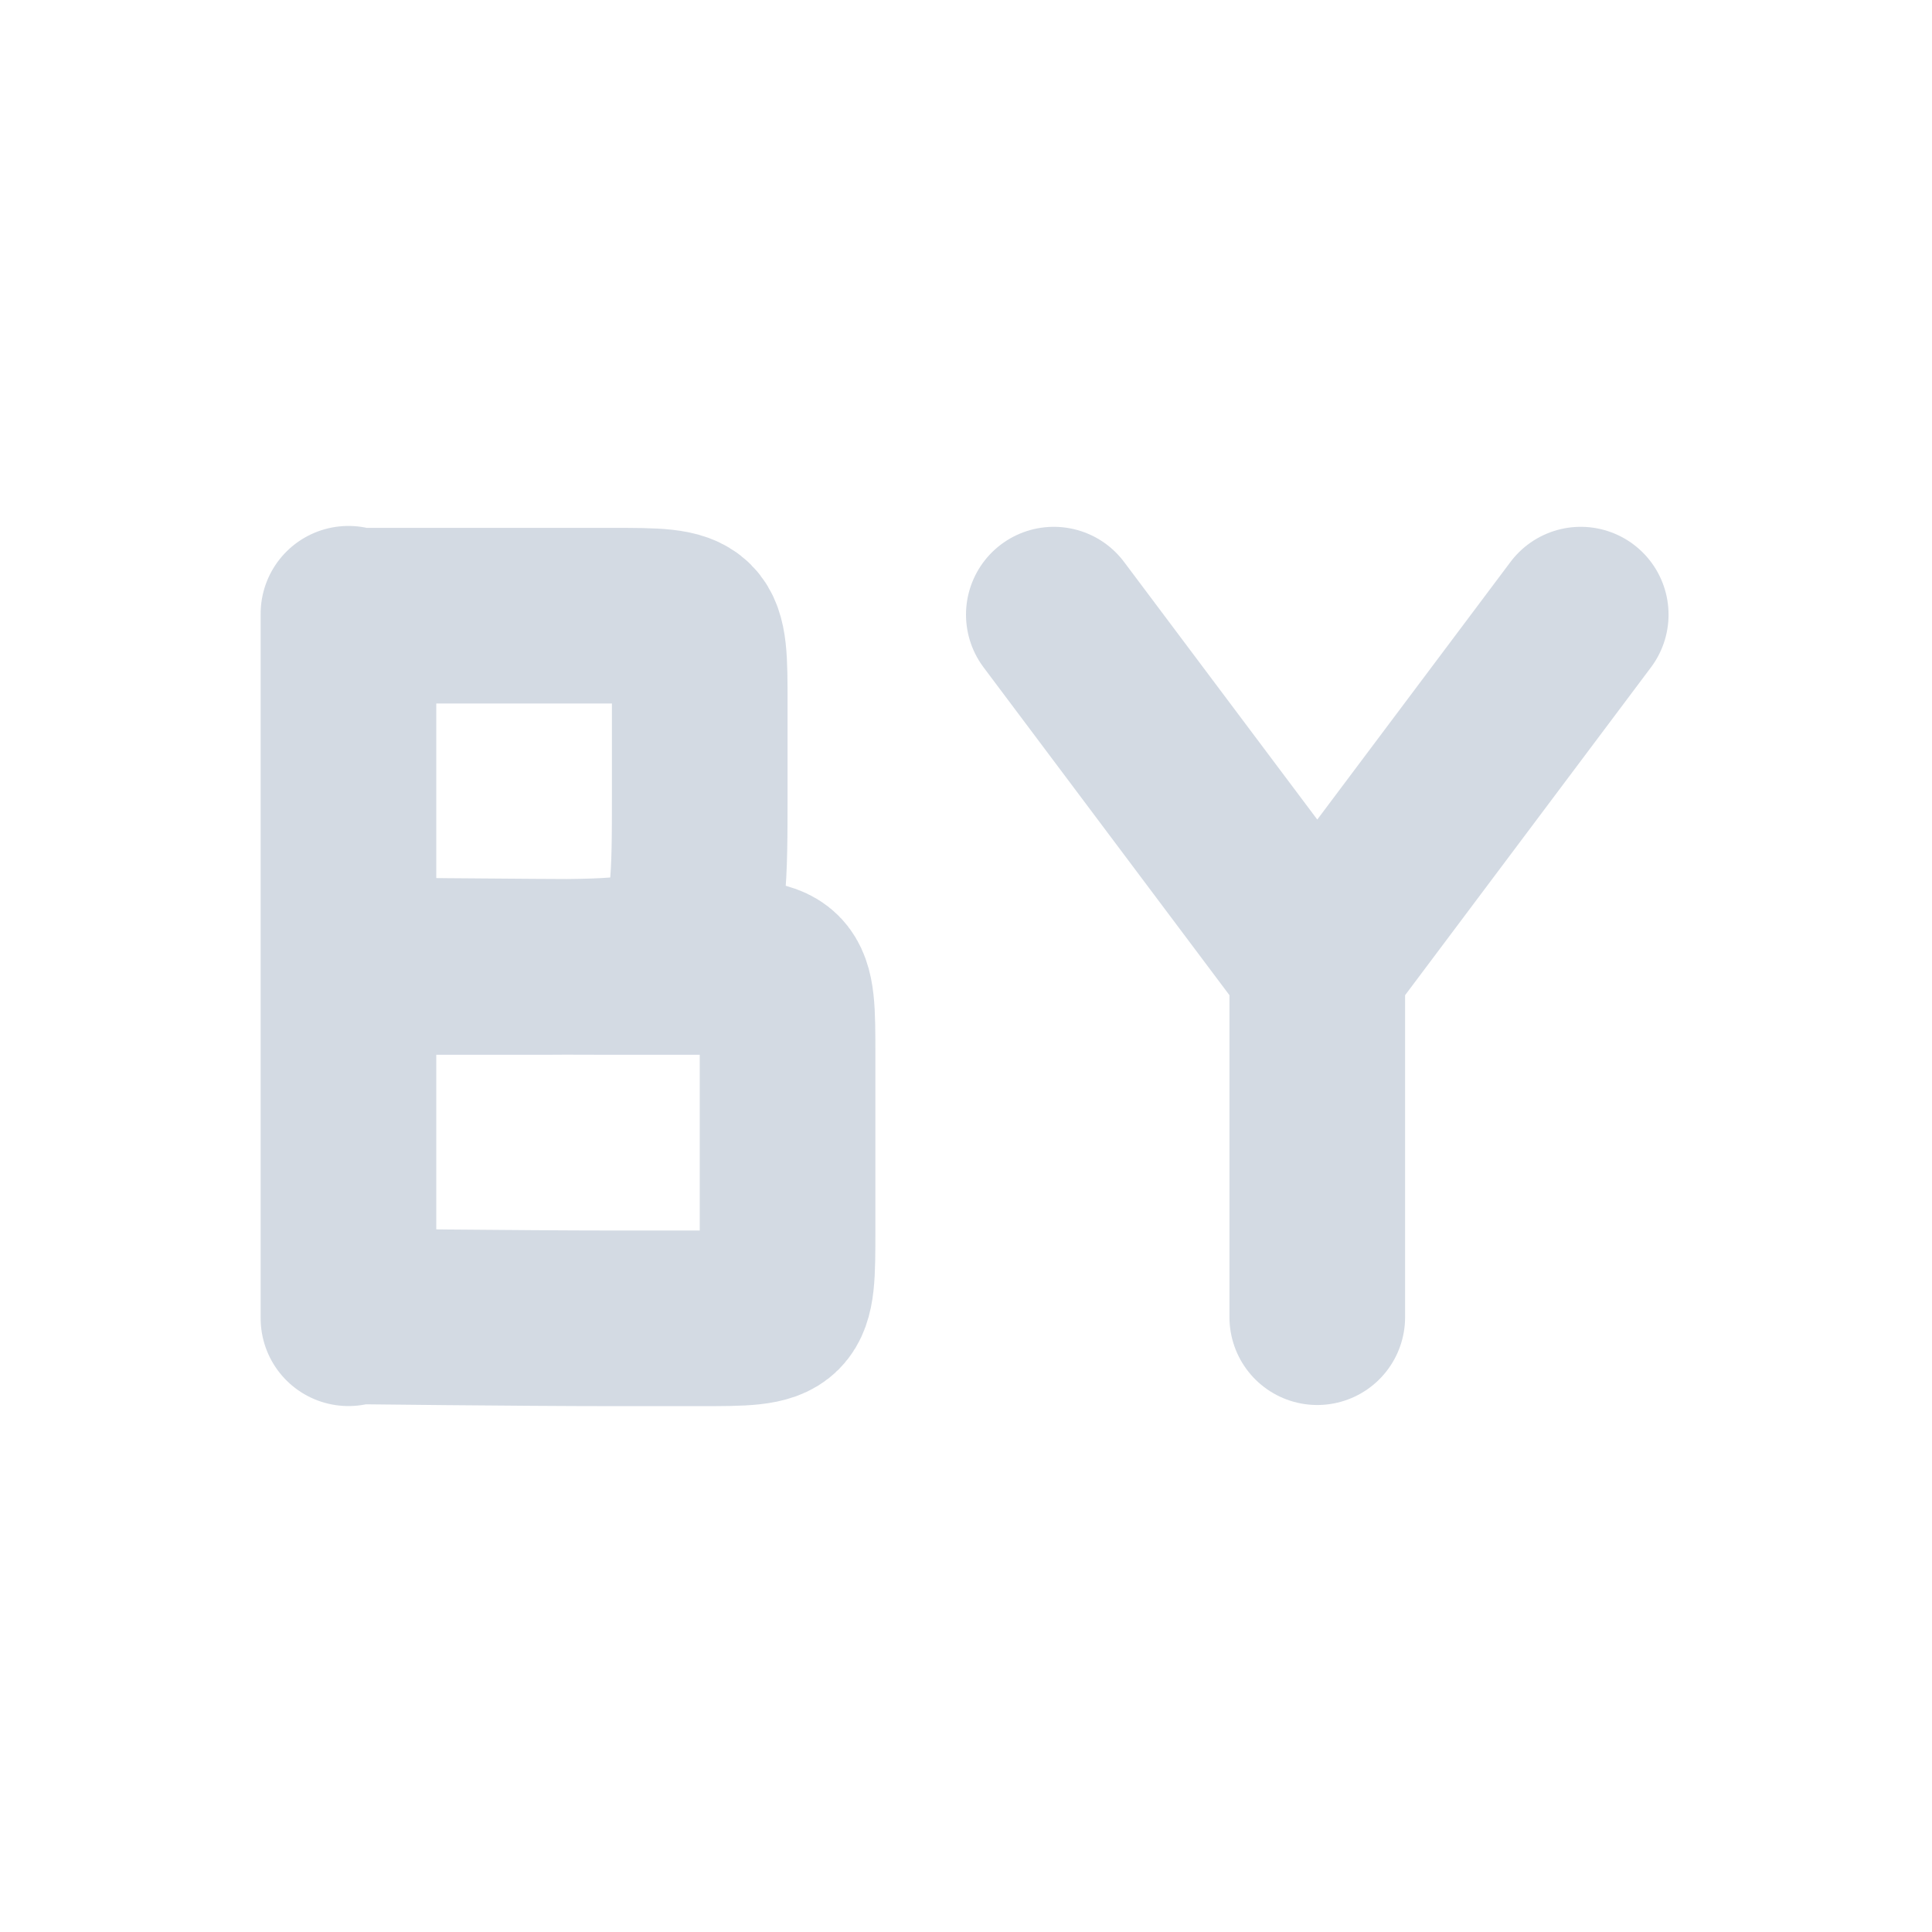 <svg xmlns="http://www.w3.org/2000/svg" width="22" height="22"><defs><style id="current-color-scheme" type="text/css">.ColorScheme-Text{color:#d3dae3}</style></defs><path class="ColorScheme-Text" d="M3.968 10.989s2 .022 3 .022h1c1 0 1 0 1 1v2.001c0 1 0 1-1 1h-1c-1 0-3-.023-3-.023m0-8v8m0-3.978h2c2 0 2 0 2-2v-1c0-1 0-1-1-1h-3m0 8v-8" fill="none" stroke="currentColor" stroke-width="2" stroke-linecap="round" stroke-linejoin="bevel"/><path class="ColorScheme-Text" d="M15 14.999v-4m3-4l-3 4m-3-4l3 4" fill="none" stroke="currentColor" stroke-width="2" stroke-linecap="round"/></svg>